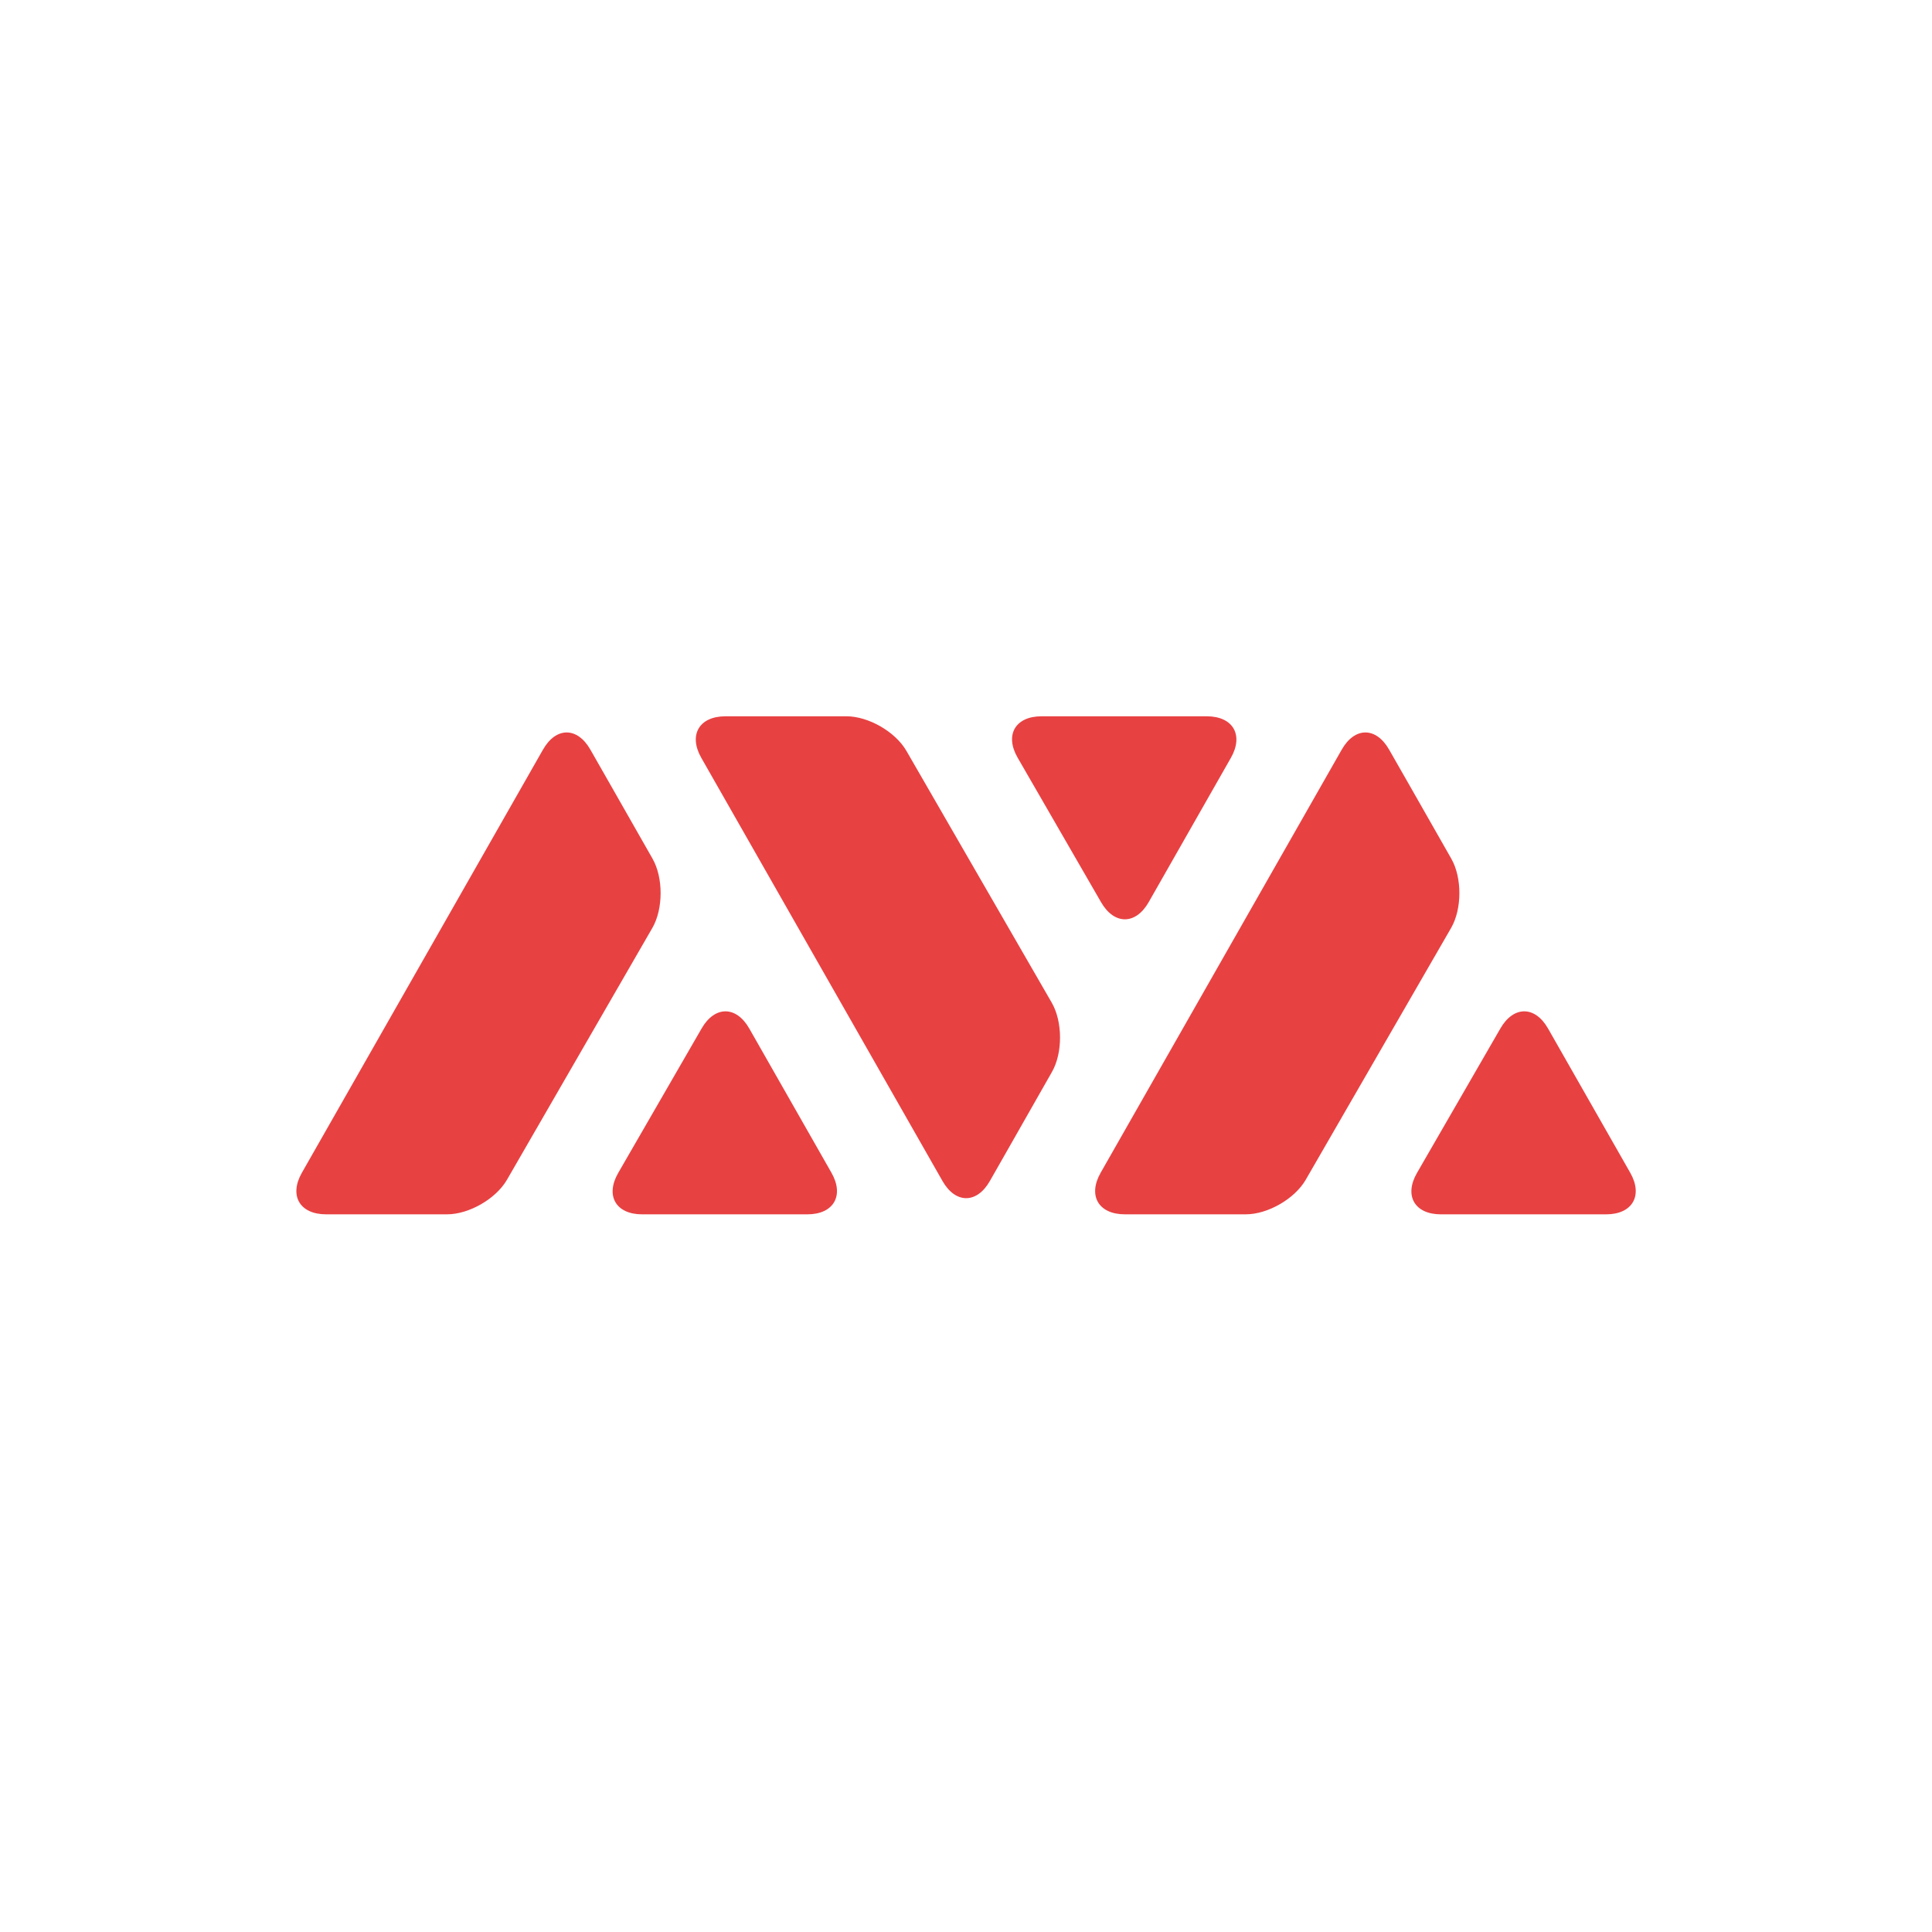 <svg xmlns="http://www.w3.org/2000/svg" viewBox="0 0 1000 1000"><defs><style>.a{fill:#e84142}</style></defs><path d="M387.83,532.37c-6.74-11.84-17.84-11.87-24.65-.08L320,607.08c-6.81,11.8-1.24,21.46,12.39,21.46h85.47c13.62,0,19.25-9.69,12.5-21.53Z" class="a"/><path d="M337.75,444.45l-22.52-39.53h0L305.57,388c-6.74-11.84-17.78-11.84-24.52,0L156.26,607c-6.75,11.84-1.12,21.53,12.51,21.53H231.4c11.35,0,25.29-8,31-17.88l75.28-130.39C343.32,470.44,343.37,454.32,337.75,444.45Z" class="a"/><path d="M801.27,532.37c-6.74-11.84-17.83-11.87-24.65-.08l-43.18,74.79c-6.81,11.8-1.24,21.46,12.39,21.46H831.3c13.62,0,19.25-9.69,12.51-21.53Z" class="a"/><path d="M751.19,444.45l-22.52-39.53h0L719,388c-6.74-11.84-17.78-11.84-24.52,0L569.7,607c-6.75,11.84-1.12,21.53,12.51,21.53h62.63c11.36,0,25.29-8,31-17.88l75.28-130.39C756.76,470.44,756.81,454.32,751.19,444.45Z" class="a"/><path d="M637.1,392.27c6.75-11.84,1.12-21.52-12.5-21.52H539.13c-13.63,0-19.2,9.65-12.39,21.45L569.92,467c6.82,11.8,17.91,11.77,24.65-.07Z" class="a"/><path d="M544.49,554.83,522,594.36h0l-9.65,16.93c-6.74,11.84-17.78,11.84-24.52,0L363,392.27c-6.75-11.84-1.12-21.52,12.51-21.52h62.63c11.35,0,25.29,8,31,17.87L544.39,519C550.06,528.85,550.11,545,544.49,554.83Z" class="a"/></svg>